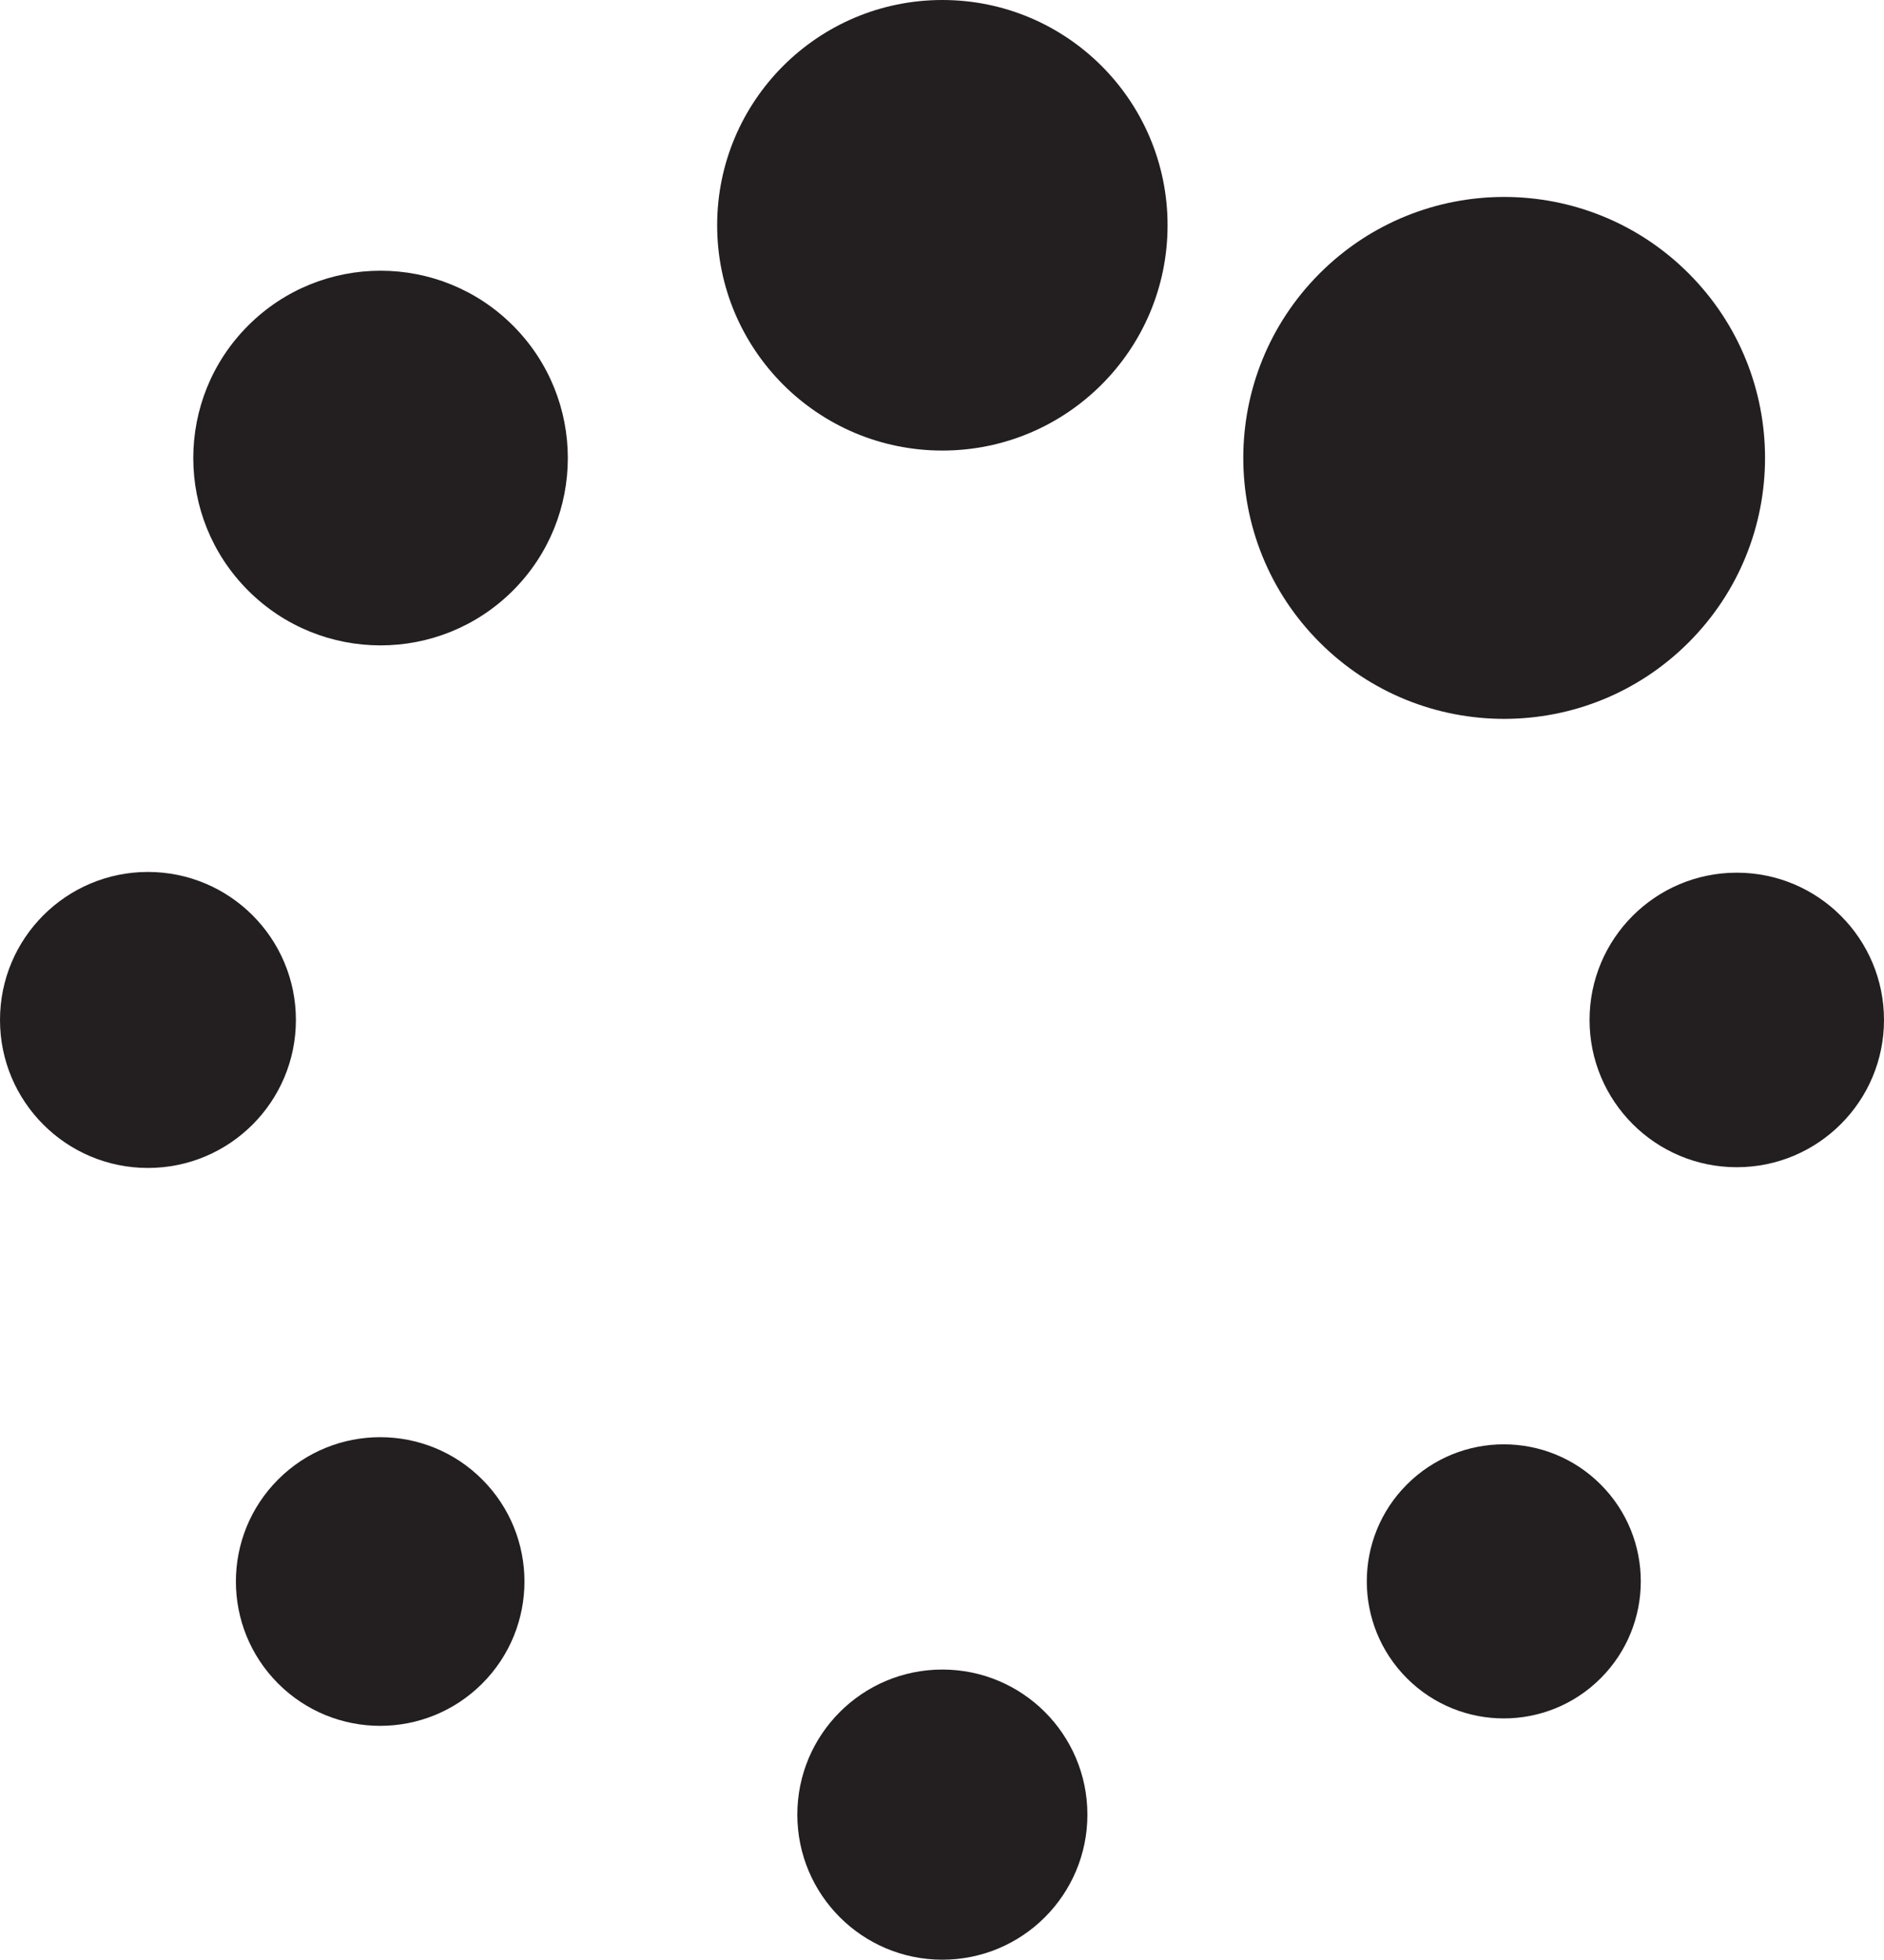<?xml version="1.0" encoding="utf-8"?>
<!-- Generator: Adobe Illustrator 21.1.0, SVG Export Plug-In . SVG Version: 6.00 Build 0)  -->
<svg version="1.1" id="Layer_1" xmlns="http://www.w3.org/2000/svg" xmlns:xlink="http://www.w3.org/1999/xlink" x="0px" y="0px"
	 viewBox="0 0 258.5 268.8" style="enable-background:new 0 0 258.5 268.8;" xml:space="preserve">
<style type="text/css">
	.st0{fill:#231F20;}
</style>
<g>
	<circle class="st0" cx="129.3" cy="248.9" r="19.9"/>
	<circle class="st0" cx="129.3" cy="30.9" r="30.9"/>
	
		<ellipse transform="matrix(0.707 -0.707 0.707 0.707 -138.09 100.483)" class="st0" cx="52.2" cy="216.9" rx="19.8" ry="19.8"/>
	
		<ellipse transform="matrix(0.707 -0.707 0.707 0.707 16.059 164.334)" class="st0" cx="206.4" cy="62.8" rx="35.8" ry="35.8"/>
	<circle class="st0" cx="20.3" cy="139.9" r="20.3"/>
	<circle class="st0" cx="238.3" cy="139.9" r="20.2"/>
	
		<ellipse transform="matrix(0.707 -0.707 0.707 0.707 -92.941 209.483)" class="st0" cx="206.4" cy="216.9" rx="18.8" ry="18.8"/>
	
		<ellipse transform="matrix(0.707 -0.707 0.707 0.707 -29.09 55.334)" class="st0" cx="52.2" cy="62.8" rx="25.7" ry="25.7"/>
</g>
</svg>
